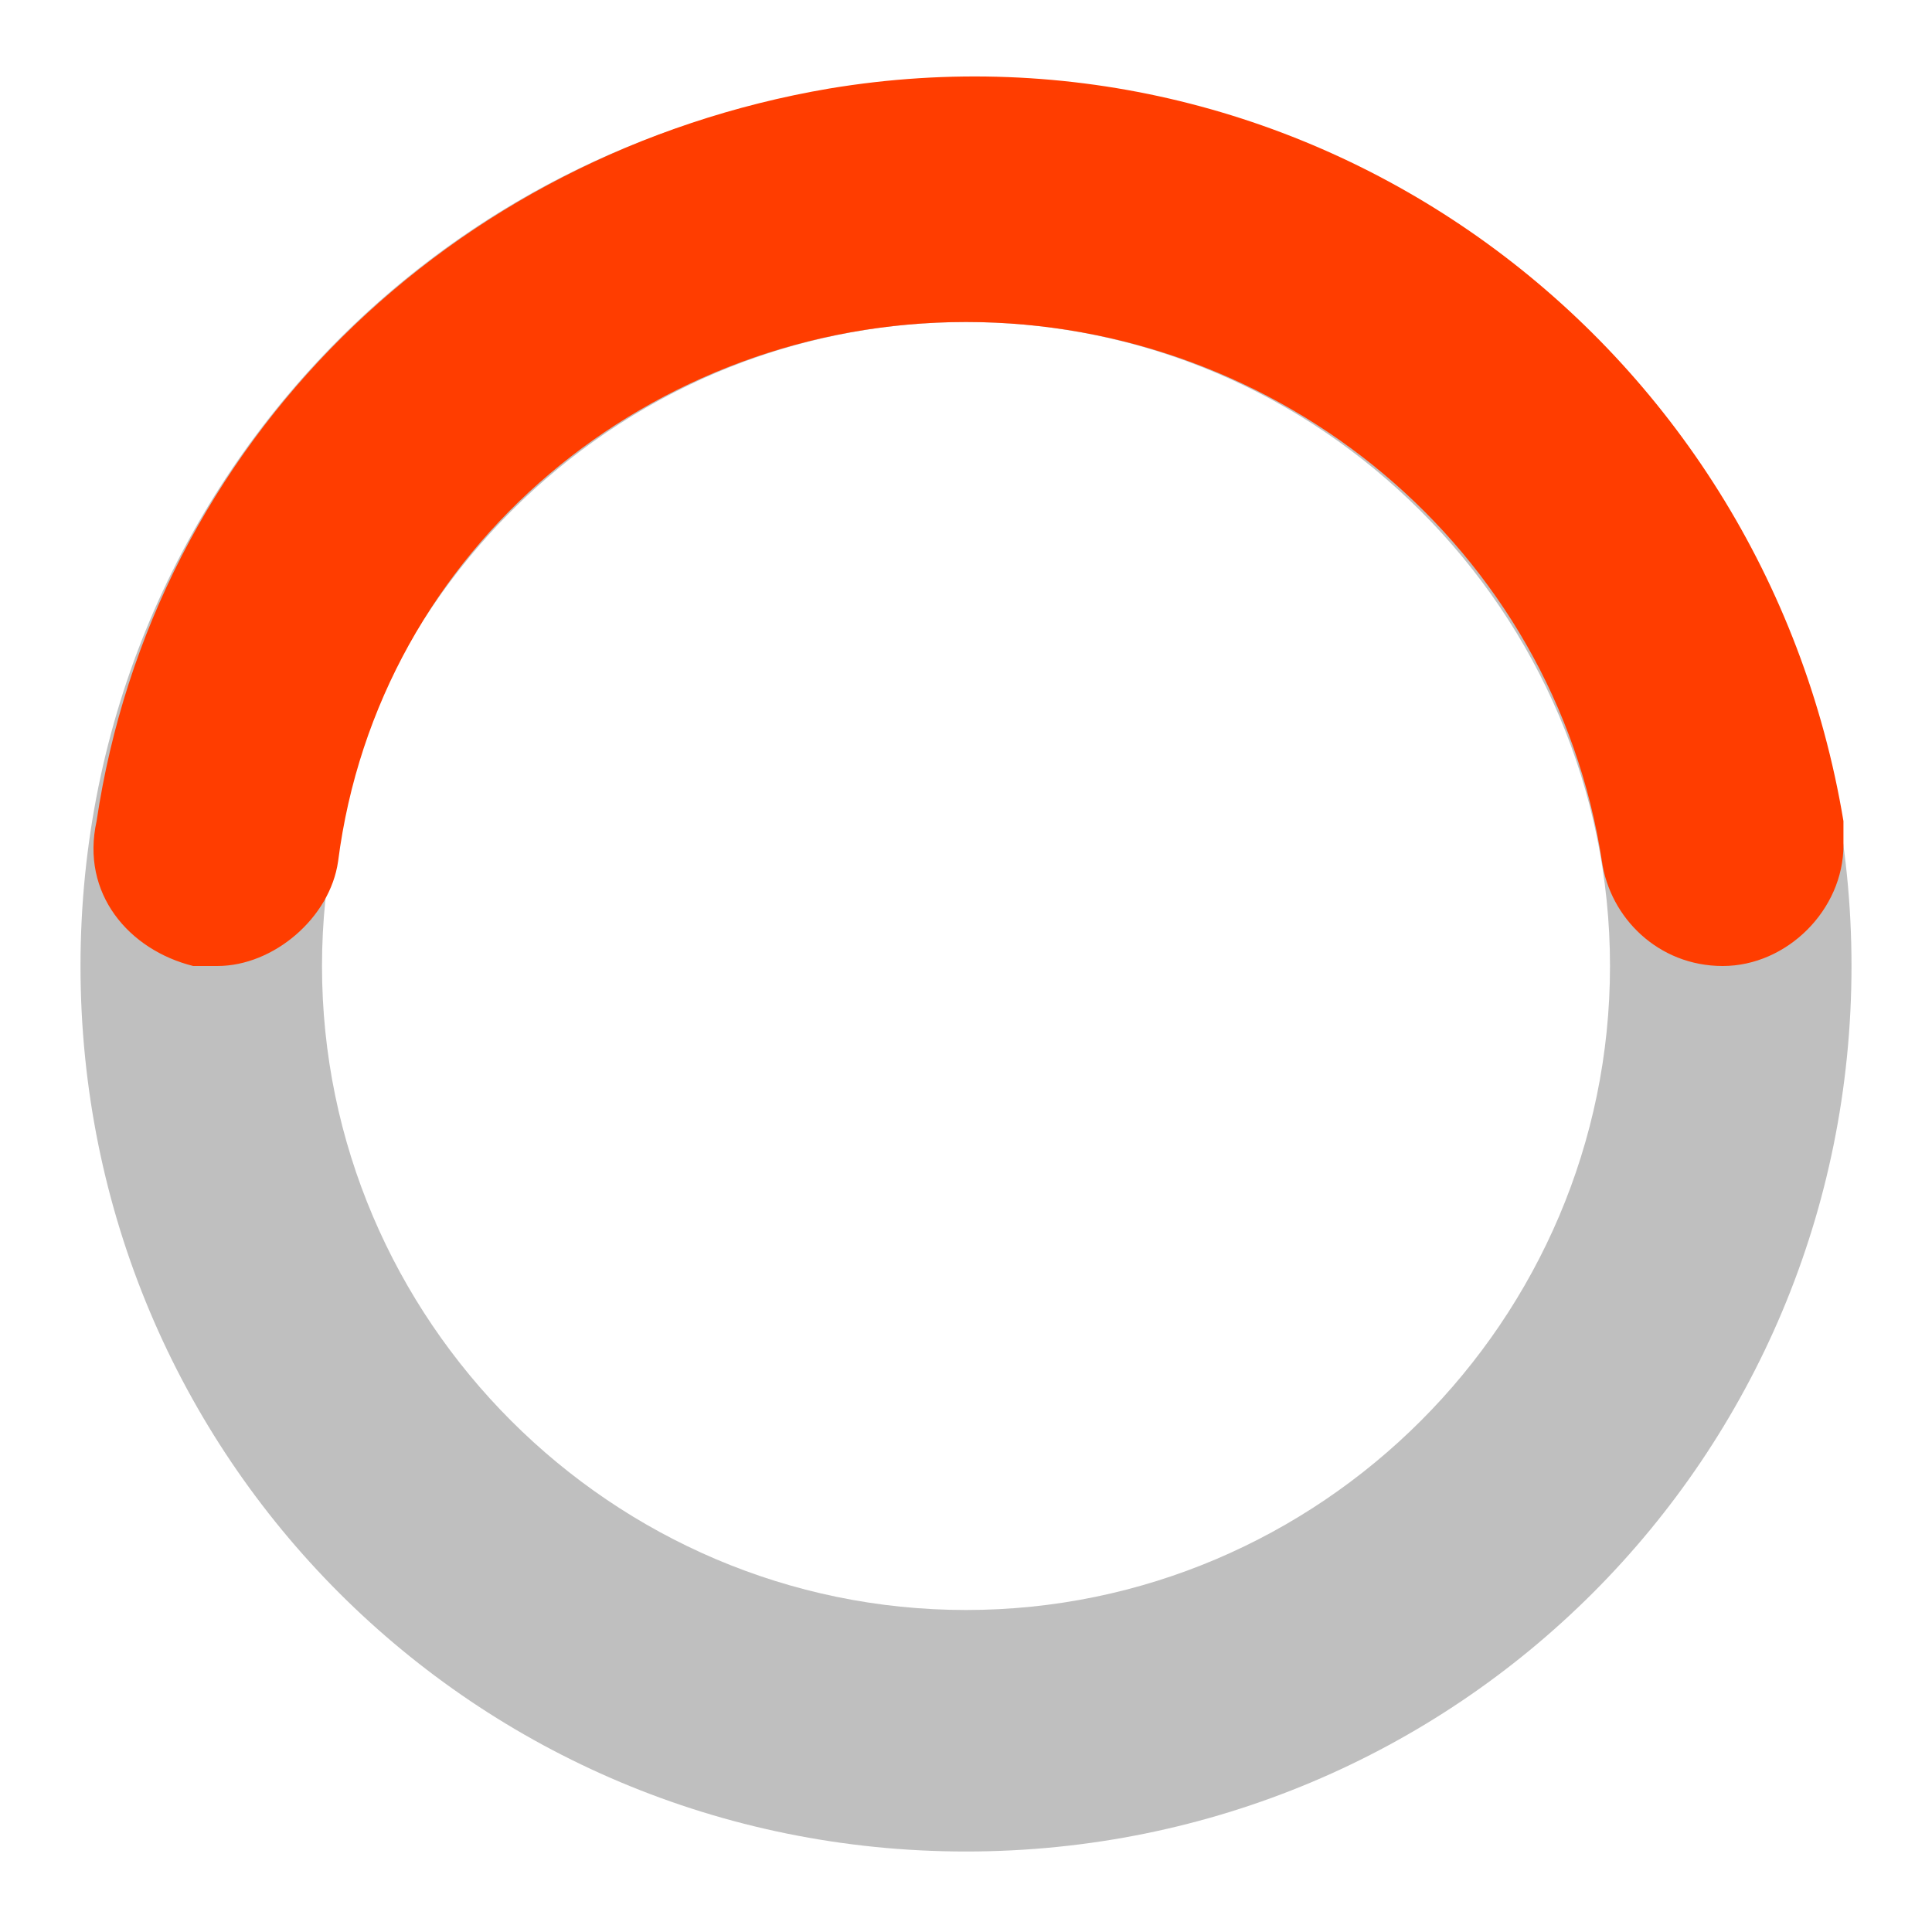 <?xml version="1.0" encoding="utf-8"?>
<!-- Generator: Adobe Illustrator 28.2.0, SVG Export Plug-In . SVG Version: 6.00 Build 0)  -->
<svg version="1.1" id="Layer_1" xmlns="http://www.w3.org/2000/svg" xmlns:xlink="http://www.w3.org/1999/xlink" x="0px" y="0px"
	 viewBox="0 0 24 24" style="enable-background:new 0 0 24 24;" xml:space="preserve">
<style type="text/css">
	.st0{opacity:0.25;enable-background:new    ;}
	.st1{fill:#FF3D00;}
</style>
<path class="st0" d="M12,1C5.9,1,1,5.9,1,12s4.9,11,11,11s11-4.9,11-11S18.1,1,12,1z M12,20c-4.4,0-8-3.6-8-8s3.6-8,8-8s8,3.6,8,8
	S16.4,20,12,20z"/>
<path class="st1" d="M12,4c3.9,0,7.3,2.8,7.9,6.7c0.1,0.7,0.7,1.3,1.5,1.3l0,0c0.8,0,1.5-0.7,1.5-1.5c0-0.1,0-0.2,0-0.3
	c-1-6-6.6-10.1-12.6-9.1c-4.7,0.8-8.4,4.4-9.1,9.1C1,11.1,1.6,11.8,2.4,12c0.1,0,0.2,0,0.3,0l0,0c0.7,0,1.4-0.6,1.5-1.3
	C4.7,6.8,8.1,4,12,4z"/>
</svg>
